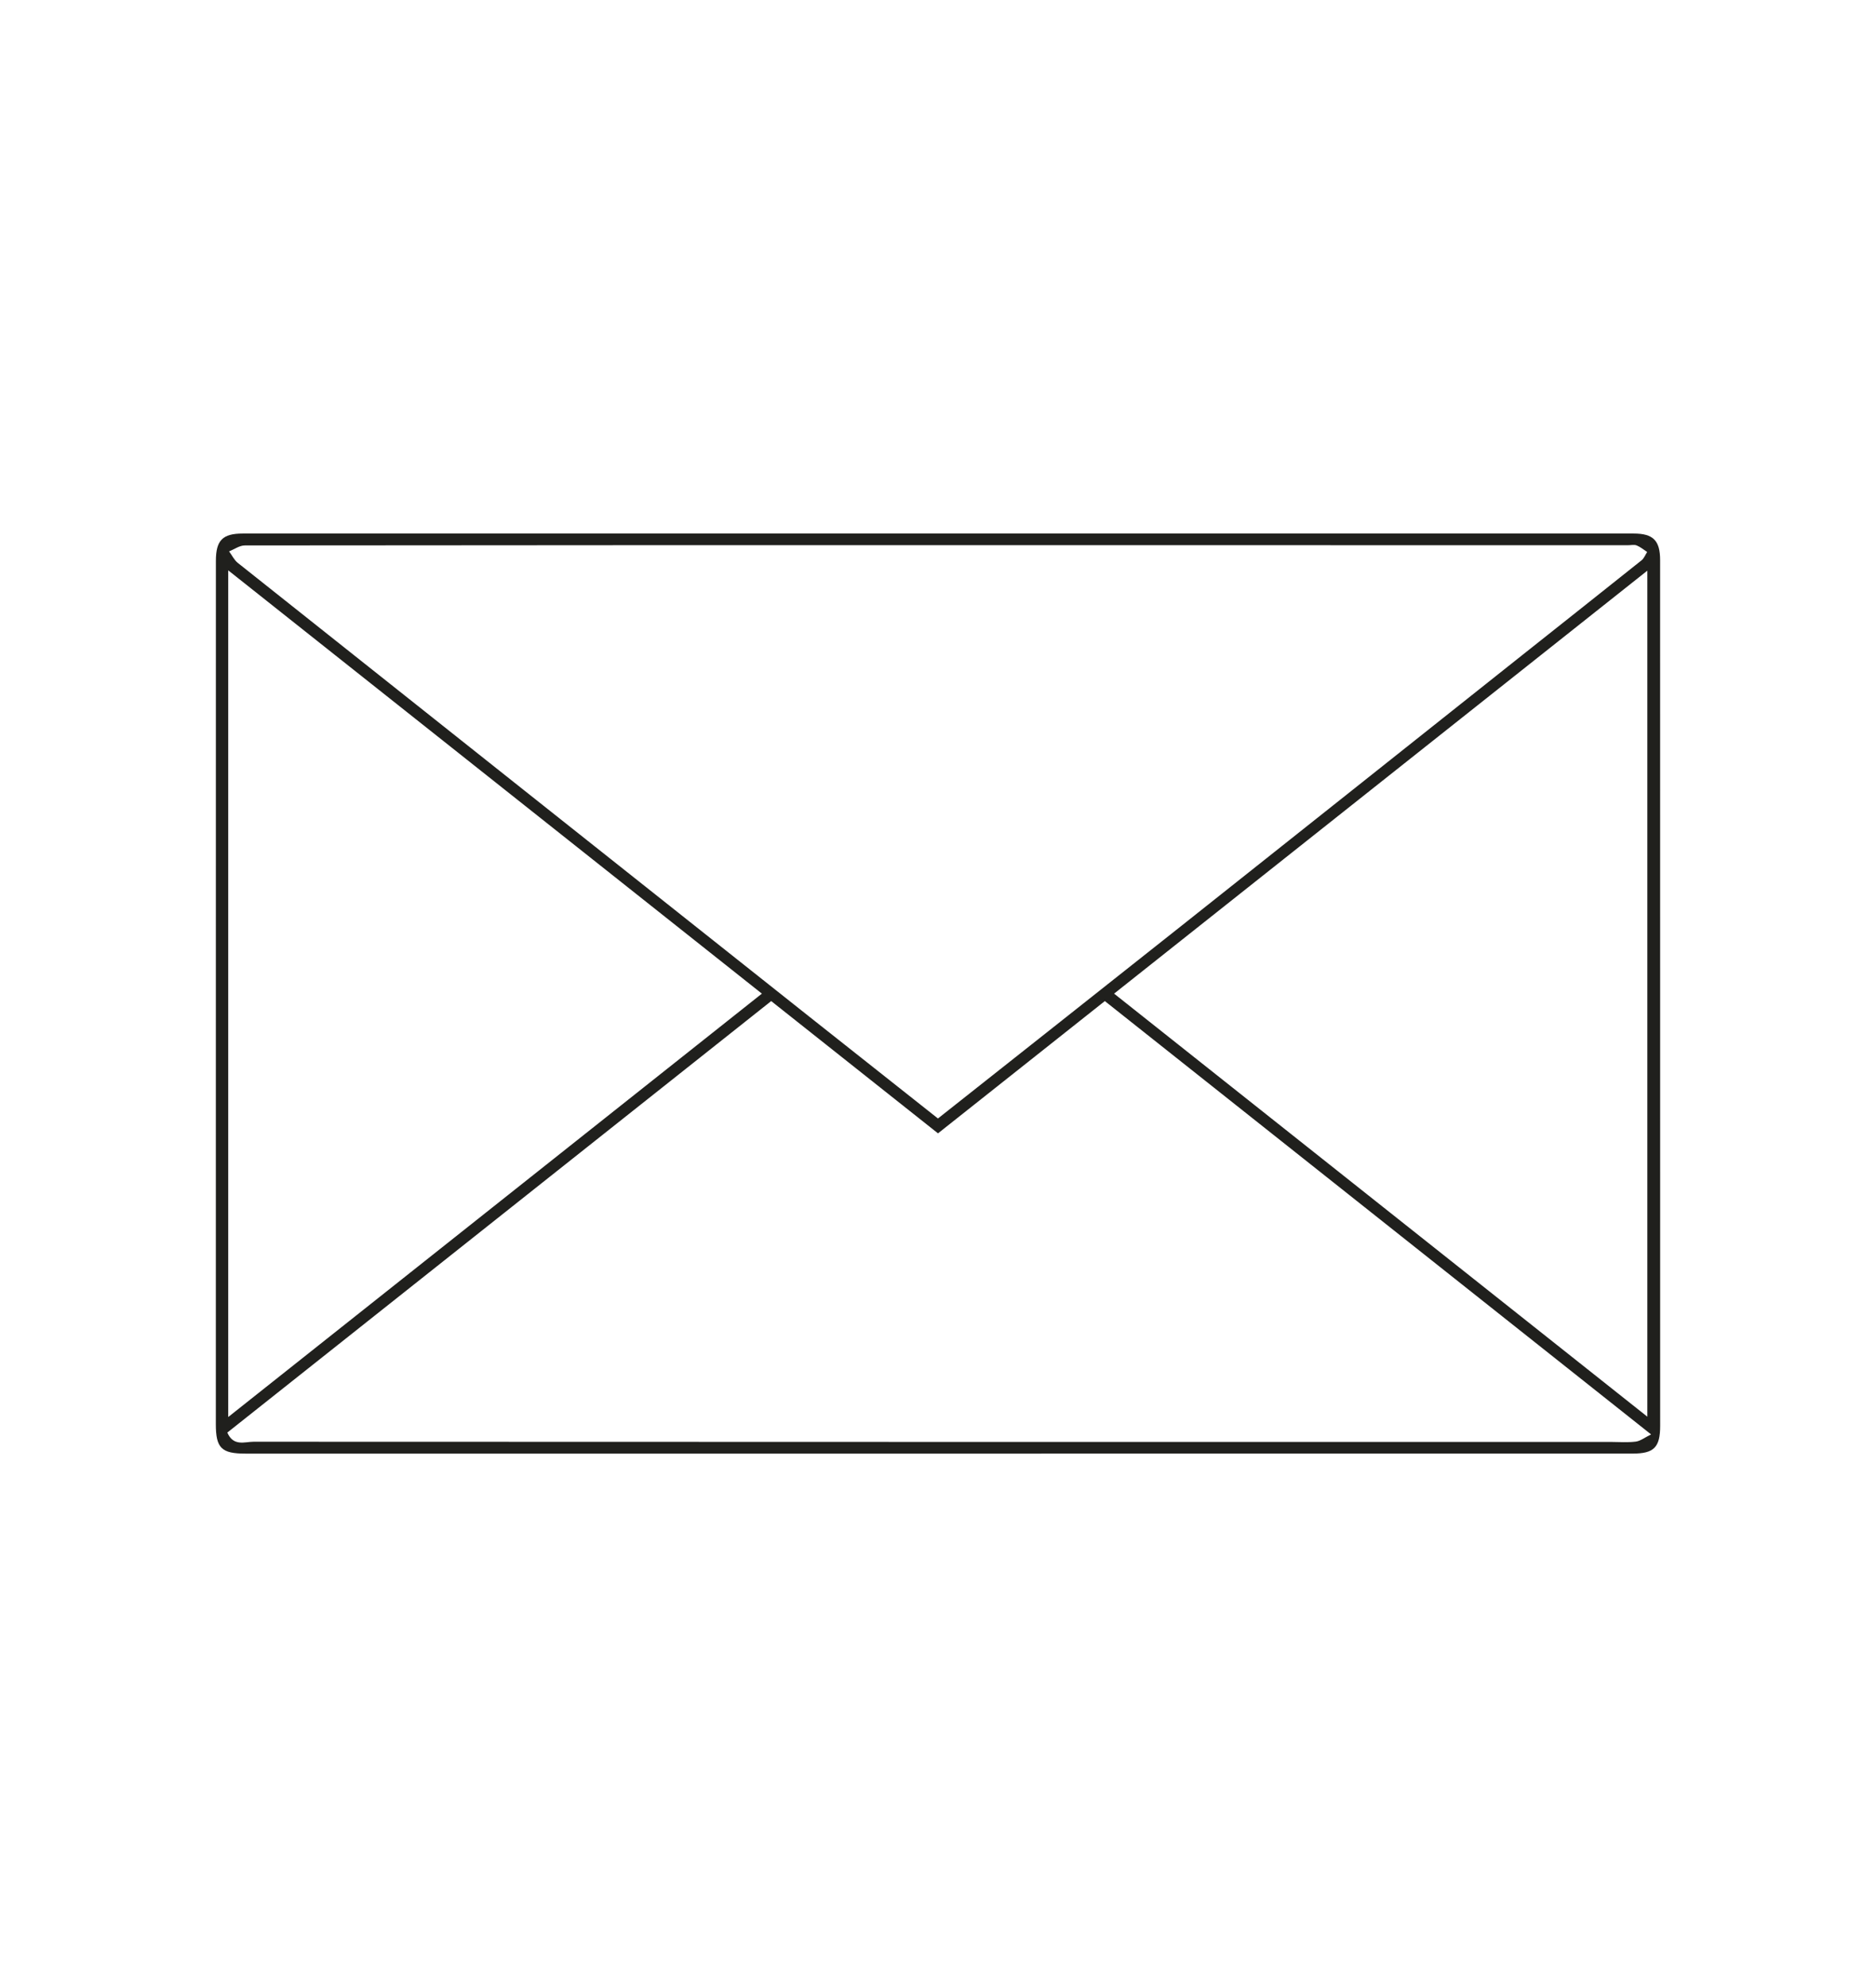 <?xml version="1.0" encoding="utf-8"?>
<!-- Generator: Adobe Illustrator 27.2.0, SVG Export Plug-In . SVG Version: 6.00 Build 0)  -->
<svg version="1.1" id="Capa_2" xmlns="http://www.w3.org/2000/svg" xmlns:xlink="http://www.w3.org/1999/xlink" x="0px" y="0px"
	 viewBox="0 0 766 811.4" style="enable-background:new 0 0 766 811.4;" xml:space="preserve">
<style type="text/css">
	.st0{fill:#20201D;}
</style>
<g id="crumIY_00000086690814555486283610000011475605360566862494_">
	<g>
		<path class="st0" d="M383.17,593.55c-94.32,0-188.64,0-282.97,0c-9.8,0-12.07-2.28-12.07-12.04
			c0.01-117.49,0.02-234.97,0.02-352.46c0-8.39,2.69-11.19,10.97-11.19c189.31-0.01,378.62-0.01,567.93,0
			c7.99,0,10.8,2.87,10.8,10.86c0.01,117.82,0.02,235.64,0.02,353.46c0,8.83-2.52,11.36-11.24,11.36
			C572.15,593.55,477.66,593.55,383.17,593.55z M382.98,456.71c33.46-26.47,66.53-52.58,99.53-78.76
			c46.32-36.74,92.59-73.55,138.88-110.32c16.3-12.95,32.64-25.86,48.9-38.85c1.01-0.81,1.53-2.25,2.27-3.39
			c-1.41-0.92-2.74-2.05-4.27-2.67c-1-0.41-2.3-0.09-3.47-0.09c-86.81-0.01-173.63-0.01-260.44-0.02
			c-101.48,0-202.96-0.01-304.43,0.11c-2.14,0-4.27,1.58-6.41,2.42c1.17,1.58,2.06,3.5,3.54,4.69
			c77.82,61.86,155.7,123.66,233.57,185.46C347.99,429.05,365.36,442.77,382.98,456.71z M92.82,584.96
			c2.49,5.77,7.12,3.74,10.7,3.74c184.8,0.09,369.6,0.08,554.41,0.08c3.33,0,6.7,0.29,9.98-0.13c1.86-0.23,3.57-1.62,6.26-2.93
			c-75.15-59.62-149.07-118.27-223.05-176.95c-22.99,18.23-45.53,36.09-68.12,54.01c-22.86-18.13-45.4-36-68.11-54.01
			C240.75,467.59,166.93,526.16,92.82,584.96z M672.63,578.47c0-115.51,0-230.13,0-345.45c-72.9,57.83-145.18,115.16-217.73,172.71
			C527.8,463.56,599.92,520.78,672.63,578.47z M93.19,578.61c72.93-57.86,145.21-115.21,217.9-172.88
			c-72.84-57.78-145.1-115.1-217.9-172.84C93.19,348.53,93.19,463.08,93.19,578.61z"/>
	</g>
</g>
</svg>
